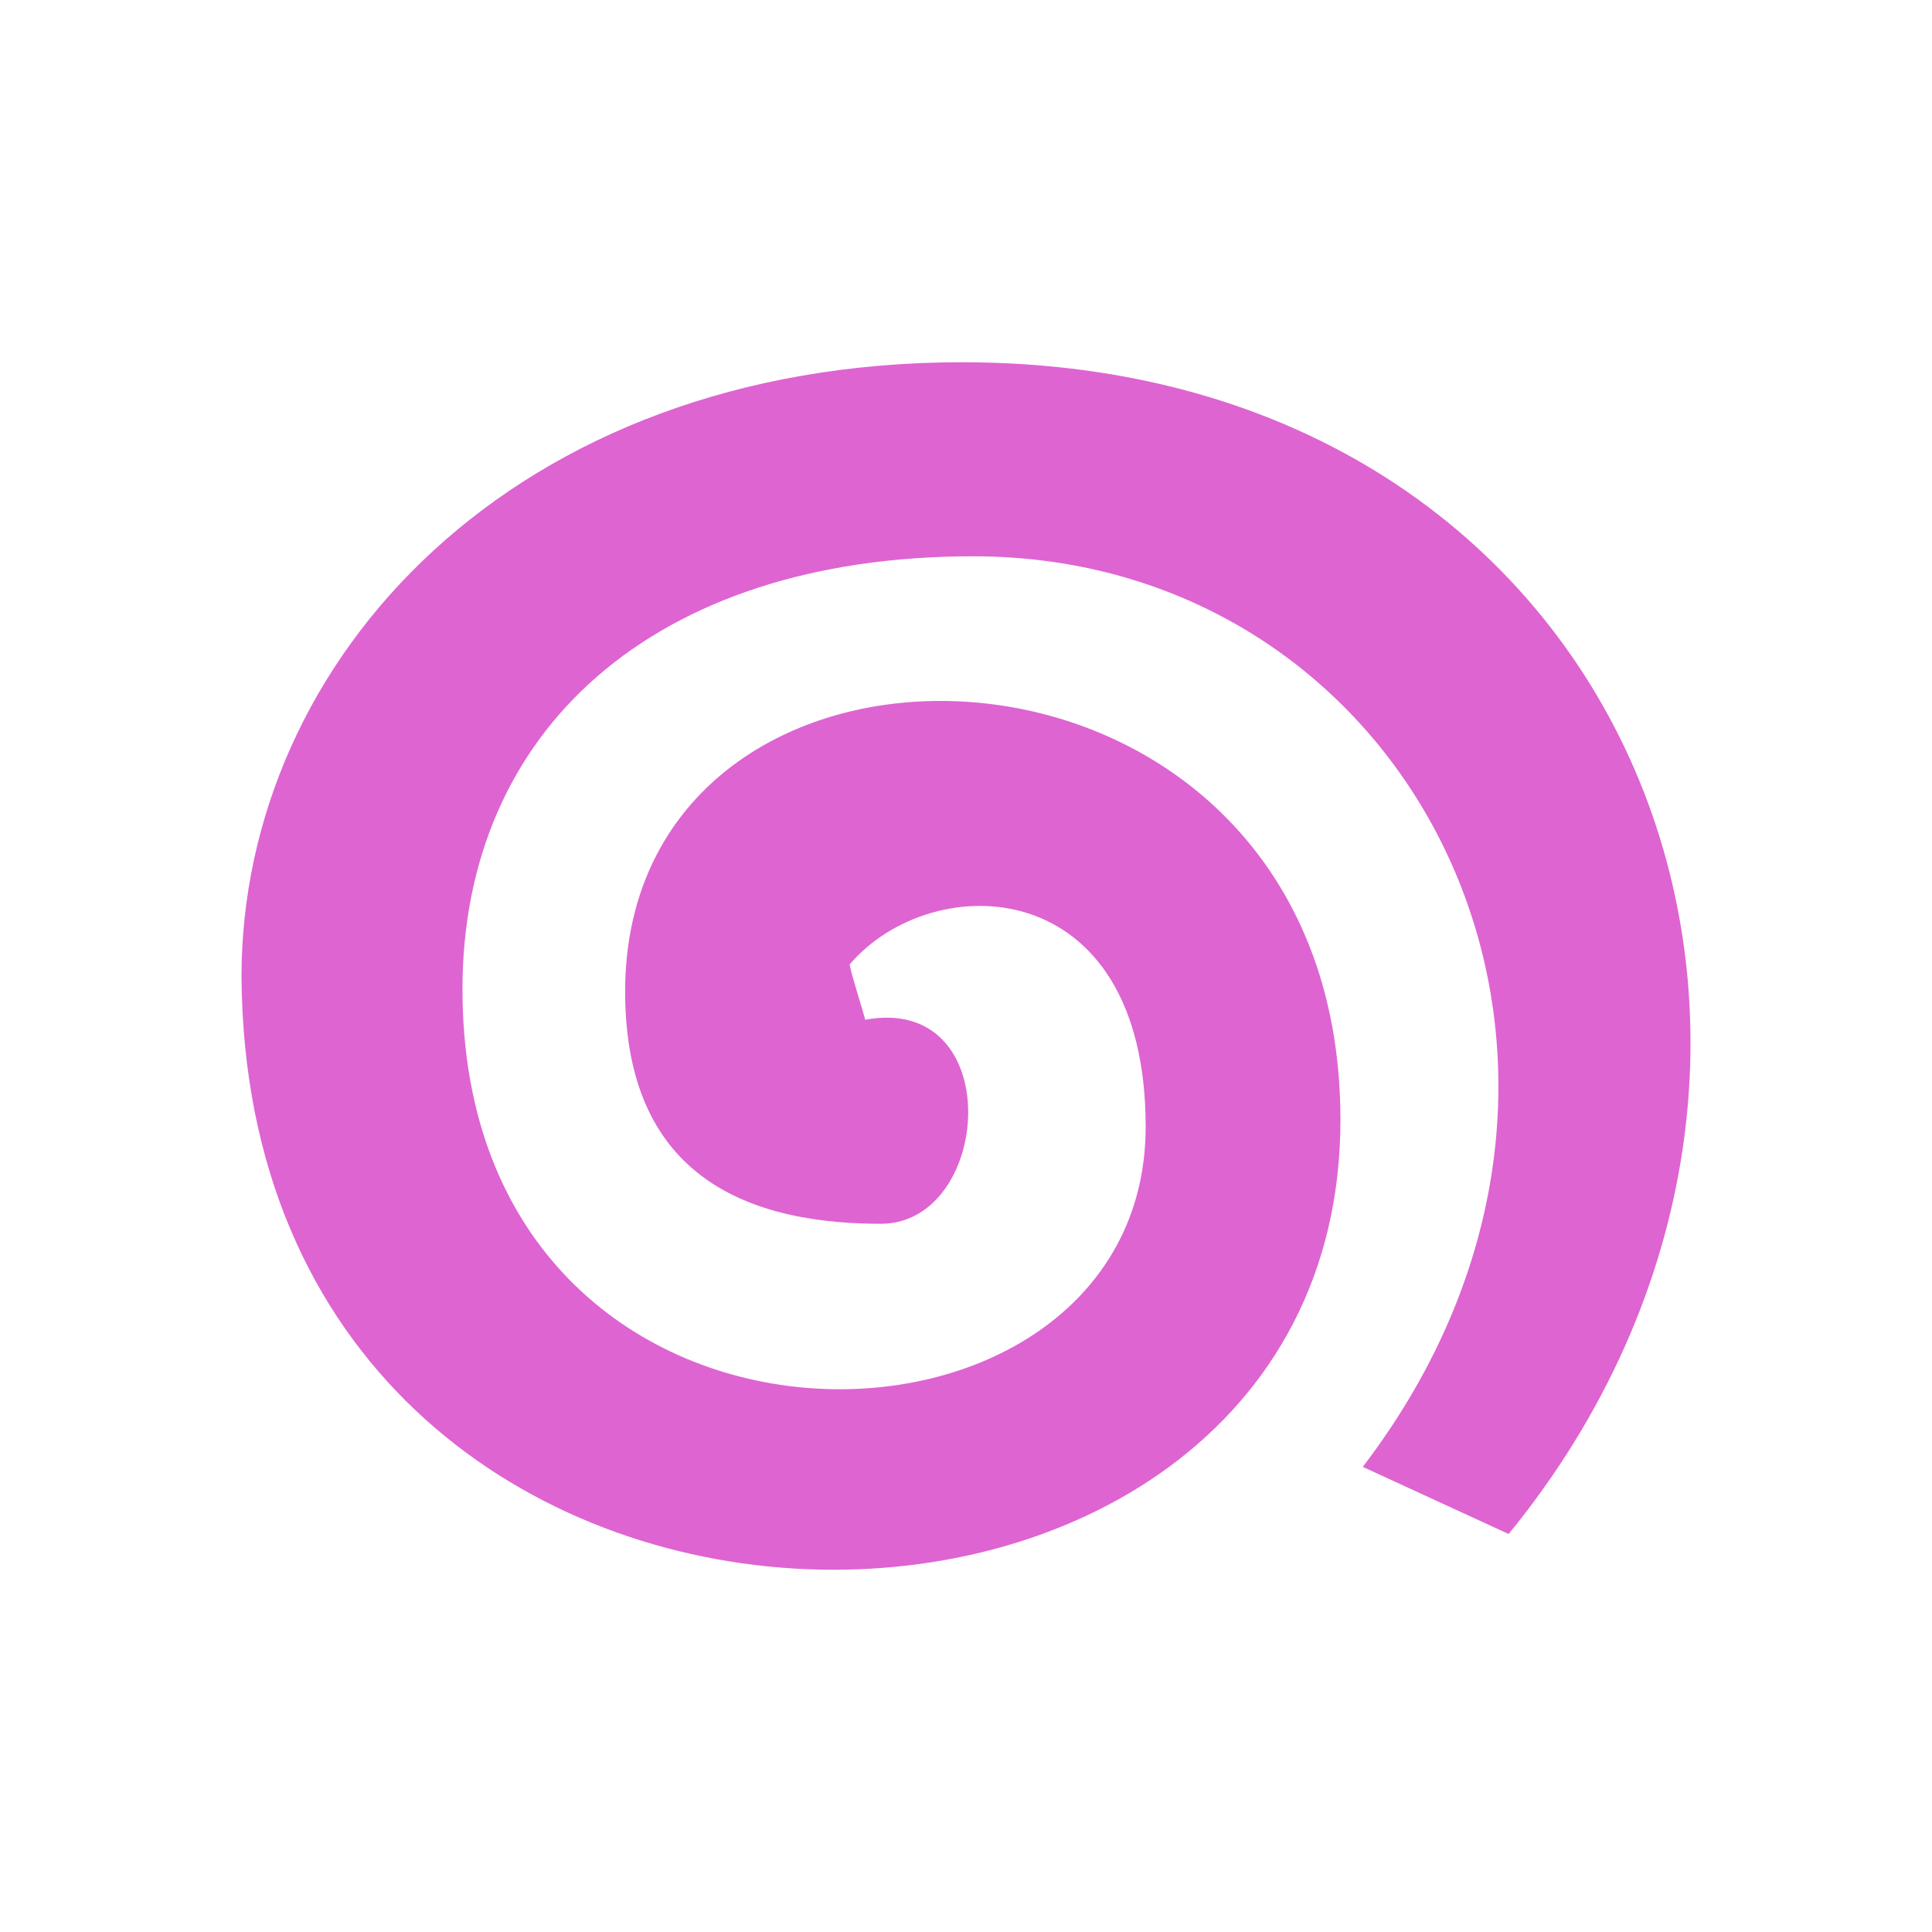 <svg width="16" height="16" viewBox="0 0 16 16" fill="none" xmlns="http://www.w3.org/2000/svg">
<path fill-rule="evenodd" clip-rule="evenodd" d="M11.286 12.148C13.837 8.808 11.736 4.607 8.059 4.607C5.402 4.607 3.83 6.06 3.83 8.192C3.83 12.468 9.487 12.336 9.488 9.332C9.488 7.211 7.715 7.188 7.036 7.988C7.06 8.106 7.139 8.341 7.165 8.445C8.343 8.229 8.219 10.135 7.294 10.135C6.028 10.135 5.179 9.616 5.177 8.214C5.177 4.765 11.101 4.934 11.101 9.274C11.101 14.399 2.044 14.452 2 8.089C2 5.465 4.248 3 7.968 3C13.556 3 15.721 8.755 12.494 12.704L11.286 12.148Z" fill="#DE64D2"/>
</svg>
